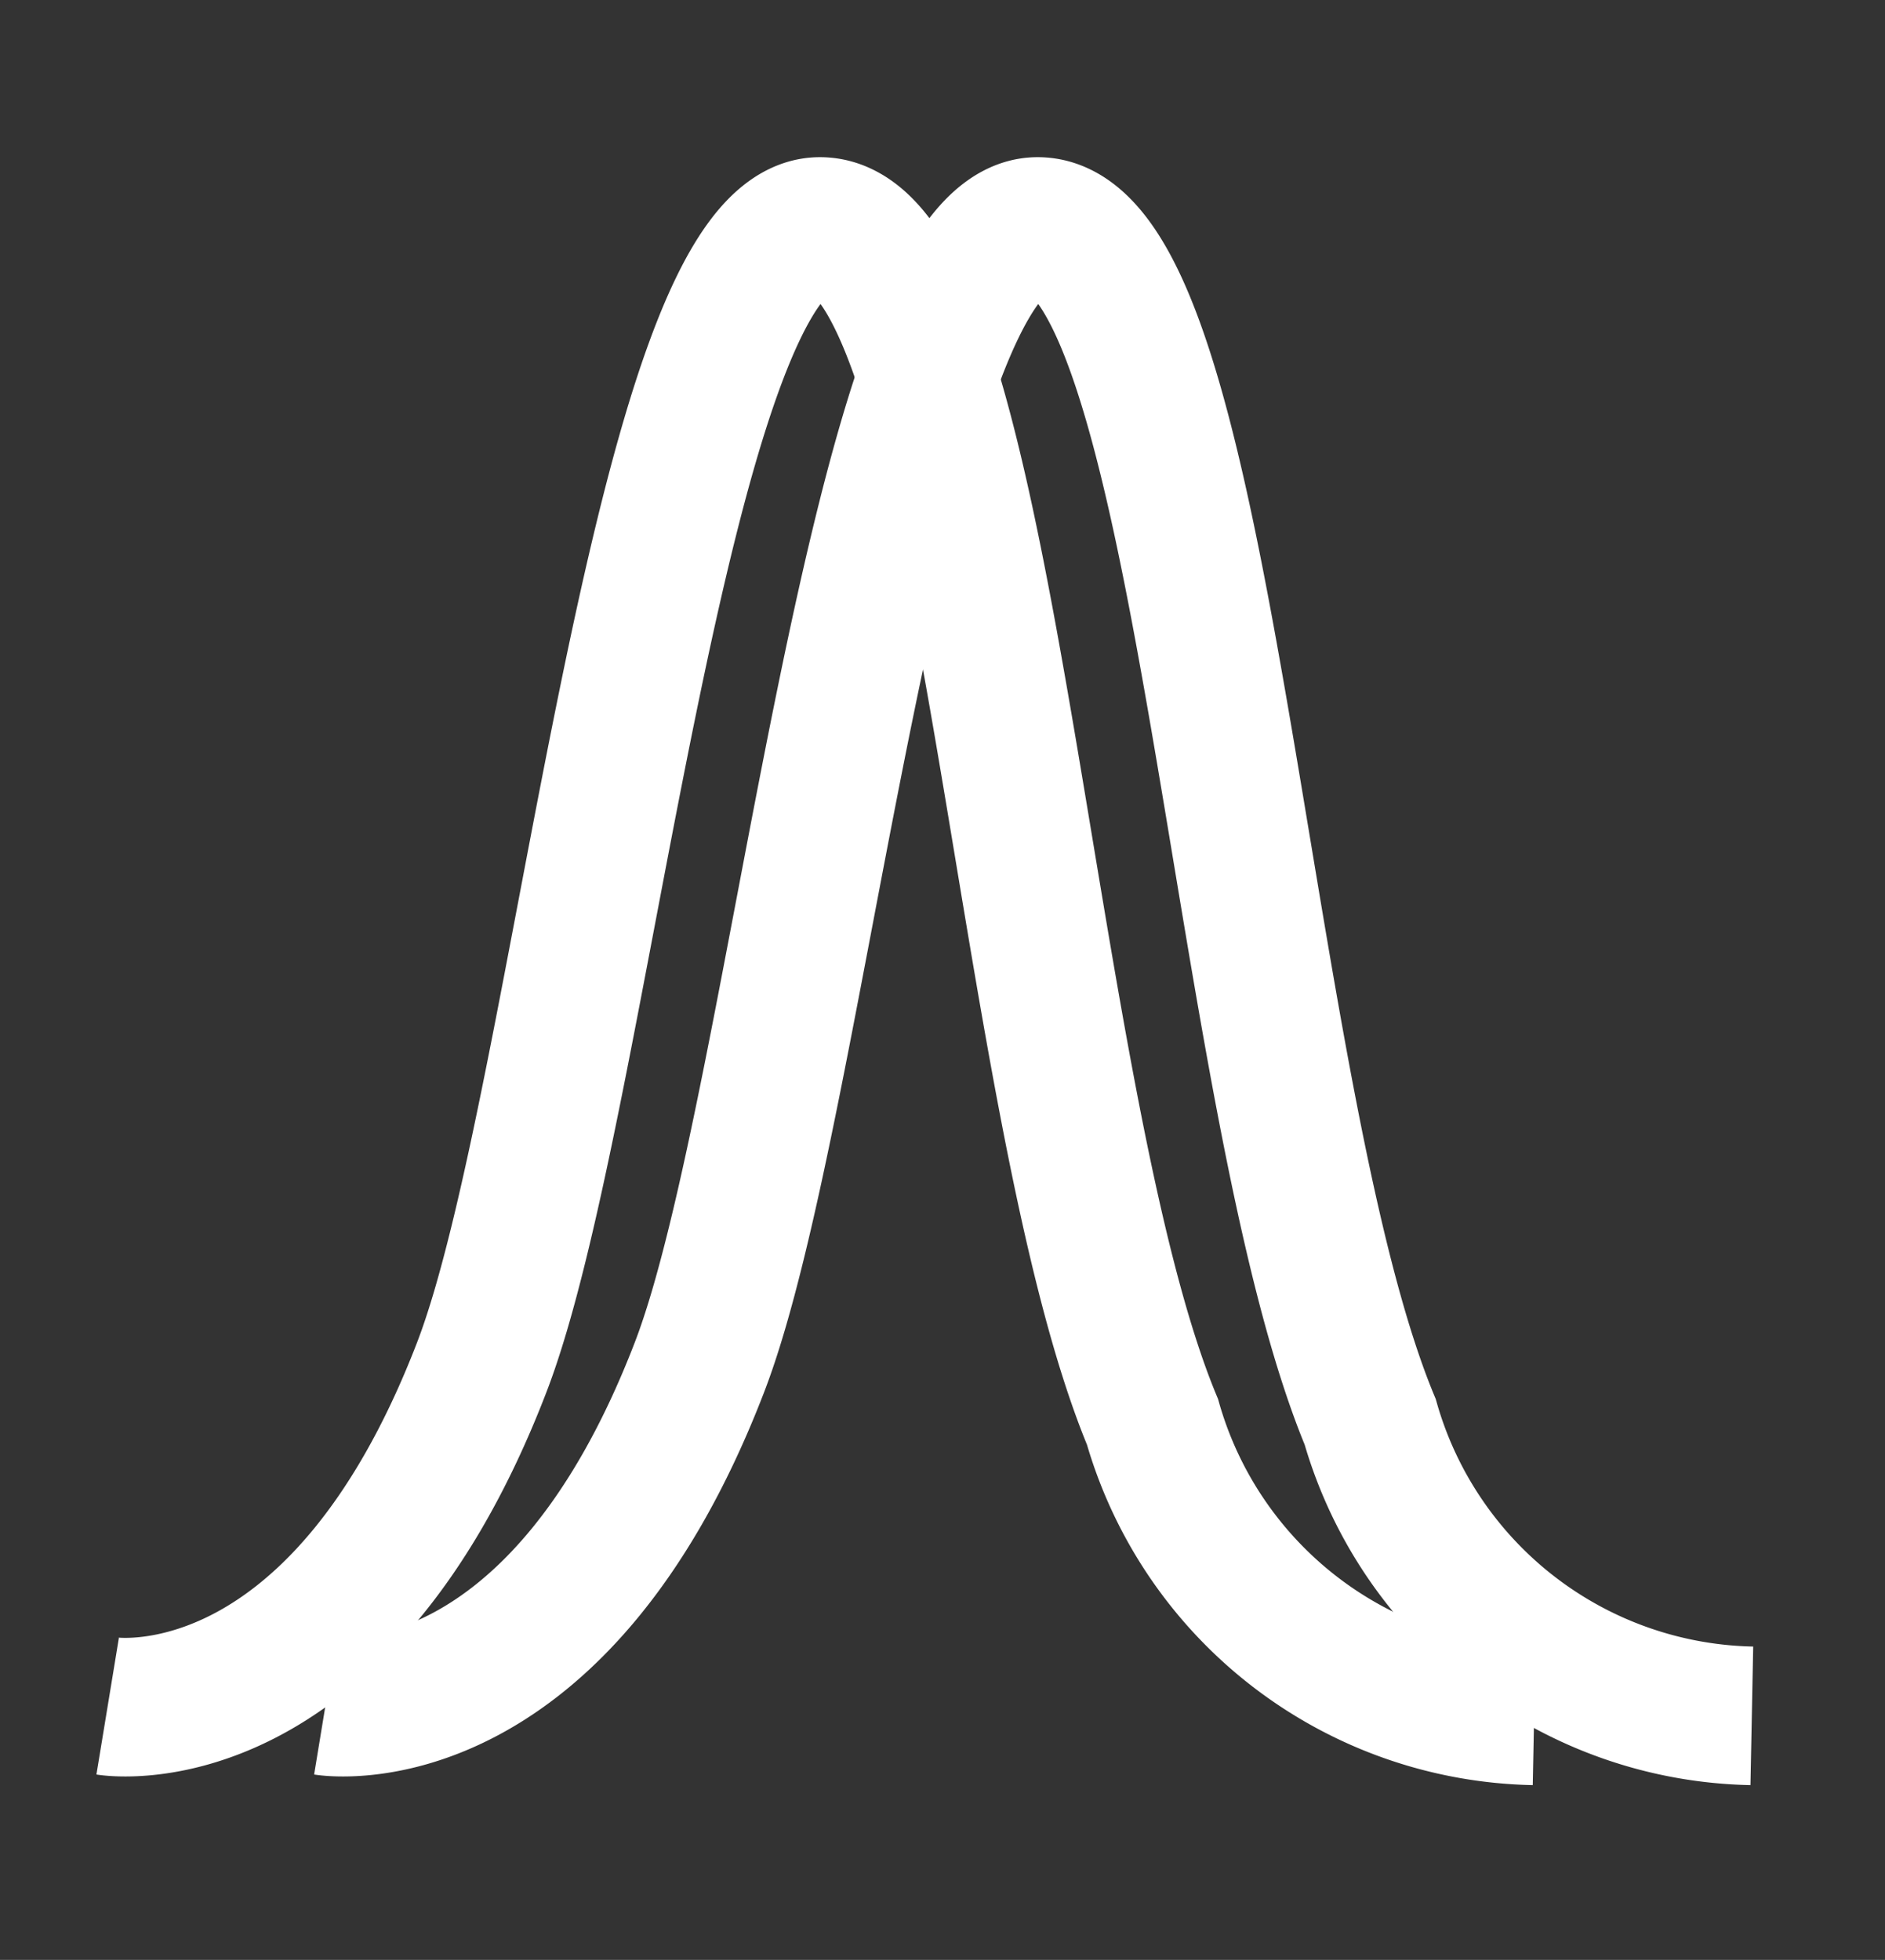 <svg id="Group_2367" data-name="Group 2367" xmlns="http://www.w3.org/2000/svg" xmlns:xlink="http://www.w3.org/1999/xlink" viewBox="0 0 13.603 14.141">
  <rect x="0" y="0" width="13.603" height="14.141" fill="#333333" stroke="none"/>
  <defs>
    <style>
      .cls-1, .cls-3 {
        fill: none;
      }

      .cls-2 {
        clip-path: url(#clip-path);
      }

      .cls-3 {
        stroke: #fff;
      }
    </style>
    <clipPath id="clip-path">
      <path id="Path_2462" data-name="Path 2462" class="cls-1" d="M0-74.993H13.6v14.141H0Z" transform="translate(0 74.993)"/>
    </clipPath>
  </defs>
  <g id="Group_2366" data-name="Group 2366" class="cls-2" transform="translate(0 0)">
    <g id="Group_2364" data-name="Group 2364" transform="translate(0.777 1.634)">
      <path id="Path_2460" data-name="Path 2460" class="cls-3" d="M0-60.07s1.654.272,2.7-2.446c.729-1.893,1.28-8.229,2.44-8.23,1.226,0,1.422,6.272,2.4,8.625A2.924,2.924,0,0,0,10.294-60" transform="translate(0 70.746)"/>
    </g>
    <g id="Group_2365" data-name="Group 2365" transform="translate(2.348 1.634)">
      <path id="Path_2461" data-name="Path 2461" class="cls-3" d="M0-60.07s1.654.272,2.7-2.446c.729-1.893,1.28-8.229,2.44-8.23,1.226,0,1.422,6.272,2.4,8.625A2.924,2.924,0,0,0,10.294-60" transform="translate(0 70.746)"/>
    </g>
  </g>
</svg>

